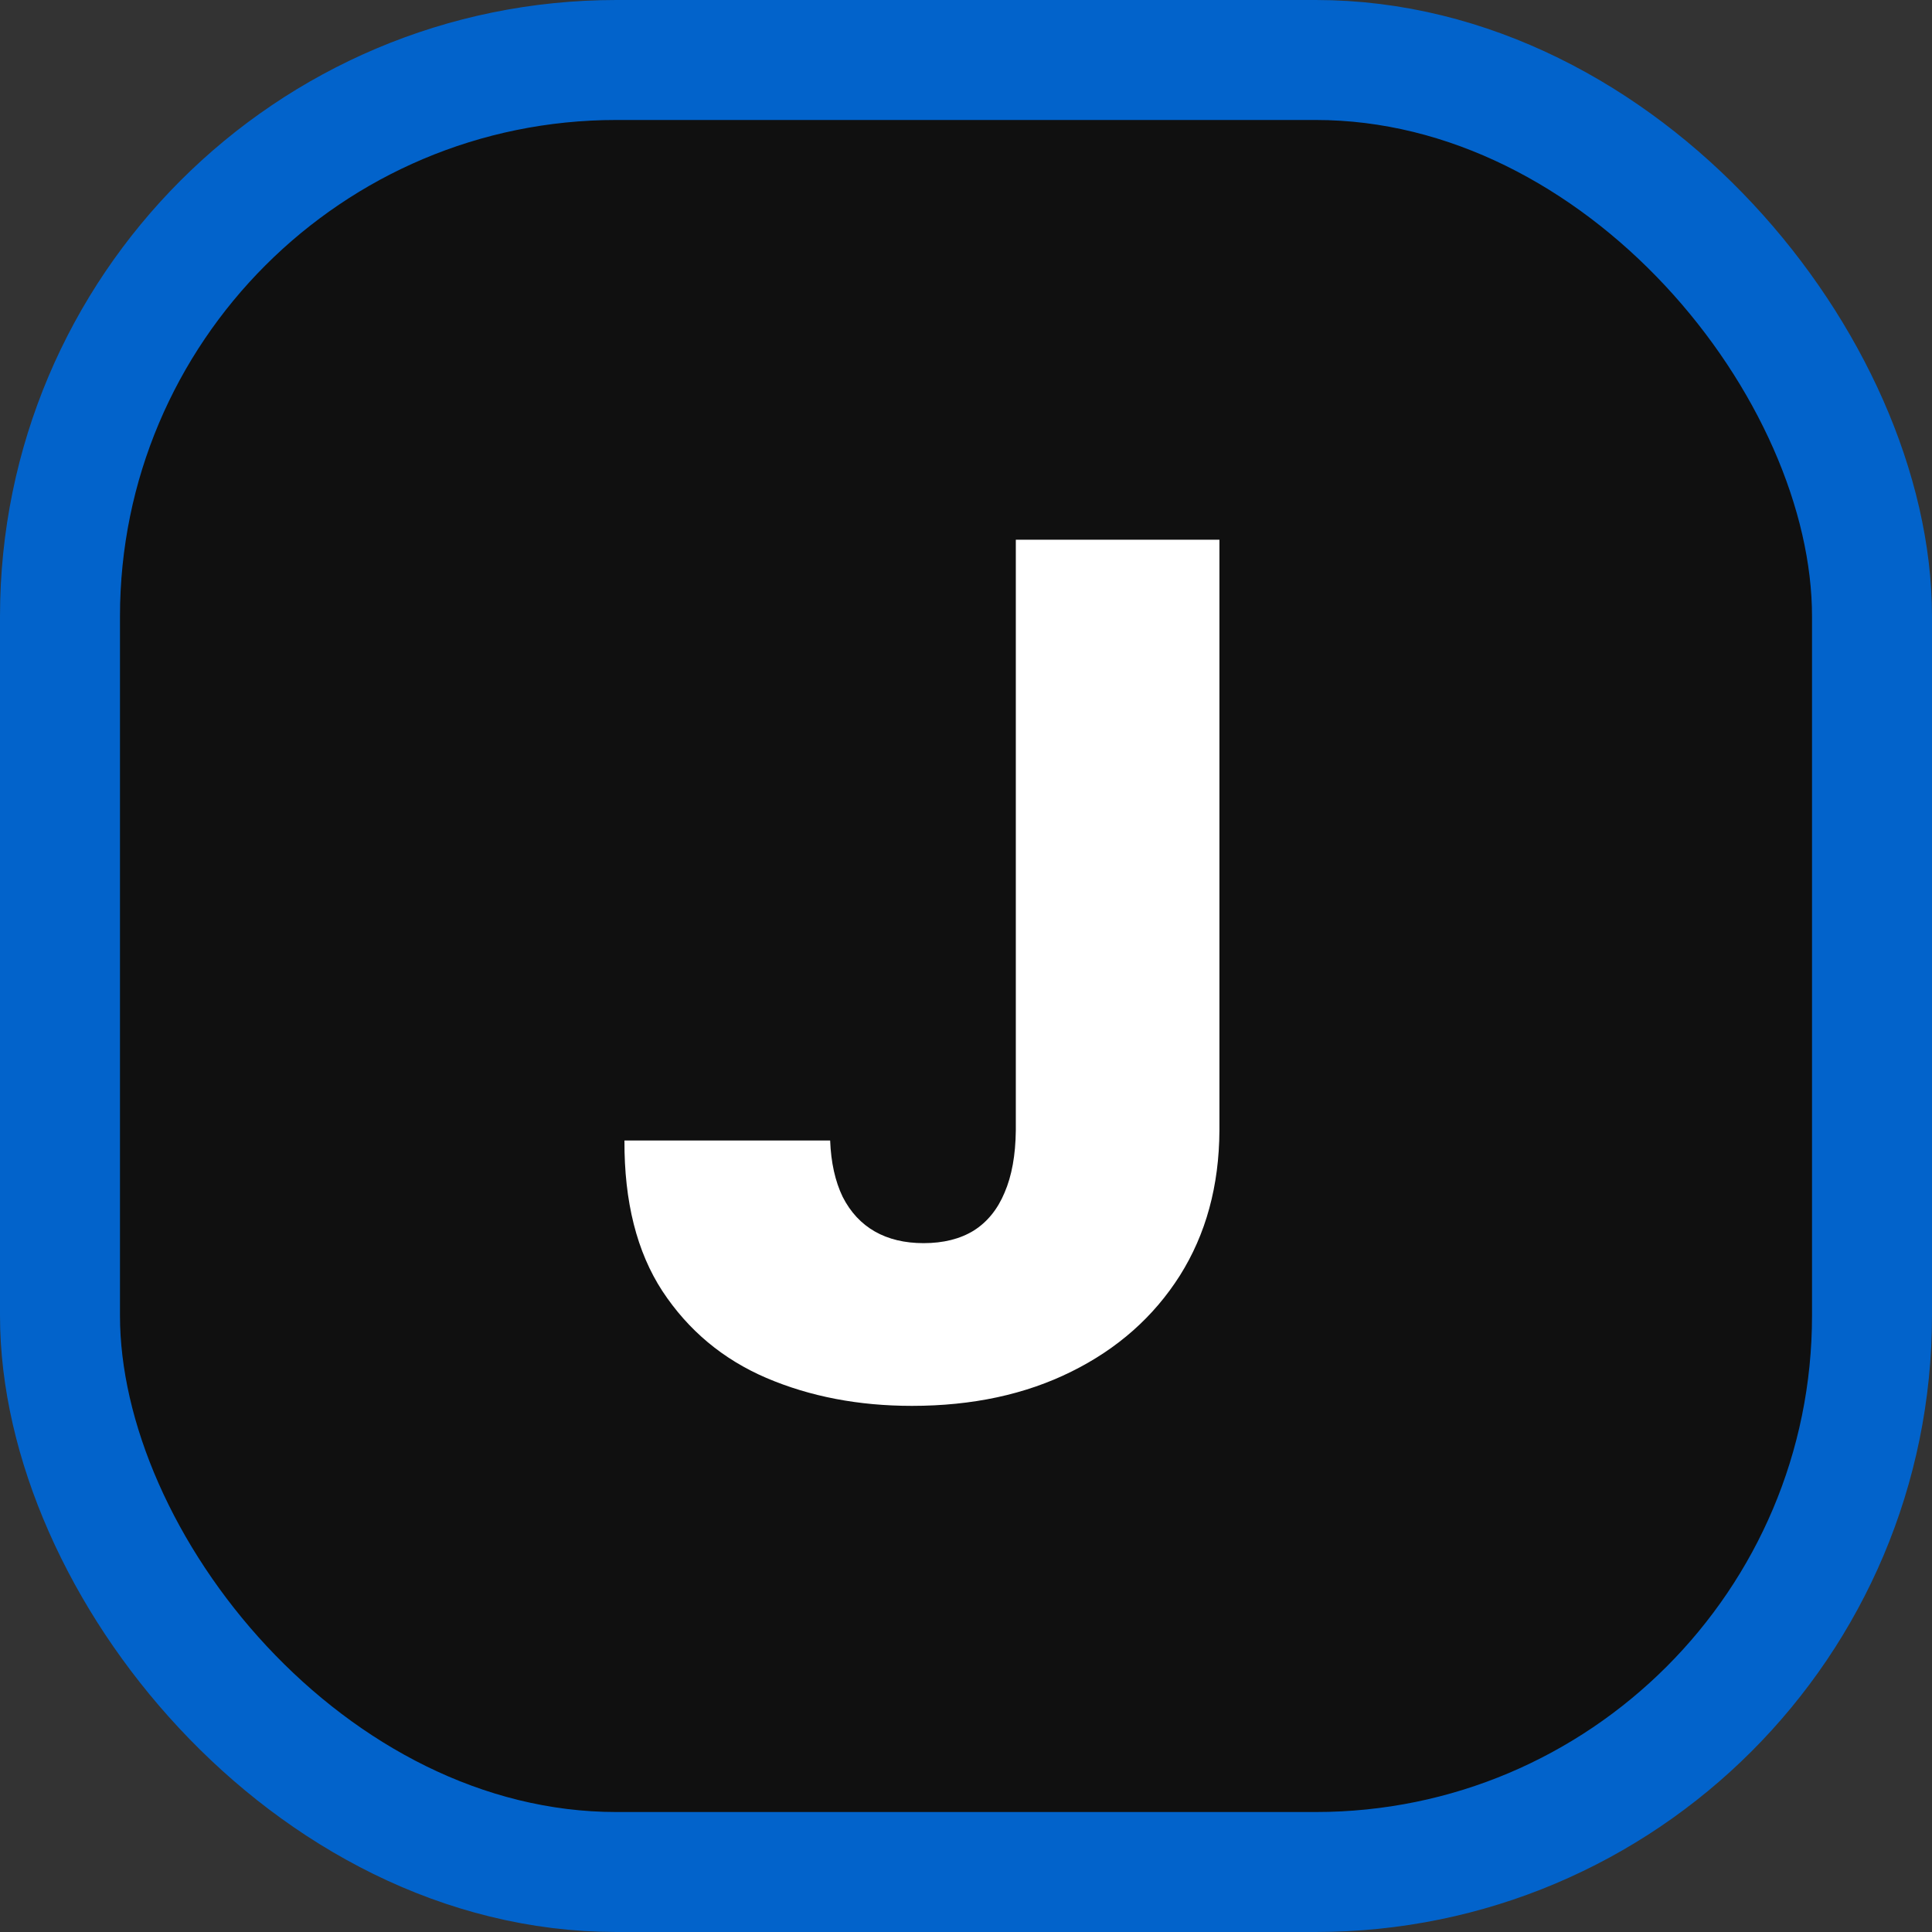 <svg width="467" height="467" viewBox="0 0 467 467" fill="none" xmlns="http://www.w3.org/2000/svg">
<rect x="0" y="0" width="467" height="467" fill="#333333" stroke="none"/>
<rect x="14.5" y="14.5" width="438" height="438" rx="134.5" fill="#101010"/>
<path d="M245.541 130.455H294.757V273.261C294.69 286.641 291.496 298.34 285.176 308.358C278.856 318.309 270.116 326.041 258.955 331.554C247.861 337.067 235.019 339.824 220.429 339.824C207.52 339.824 195.787 337.571 185.232 333.067C174.743 328.562 166.372 321.57 160.119 312.089C153.934 302.609 150.875 290.473 150.942 275.682H200.662C200.864 280.993 201.872 285.532 203.688 289.297C205.57 292.995 208.159 295.785 211.453 297.668C214.748 299.55 218.681 300.491 223.253 300.491C228.027 300.491 232.061 299.483 235.355 297.466C238.65 295.382 241.137 292.322 242.818 288.288C244.566 284.254 245.474 279.245 245.541 273.261V130.455Z" fill="white"/>
<rect x="14.5" y="14.5" width="438" height="438" rx="134.5" stroke="#0263CB" stroke-width="29"/>
</svg>
